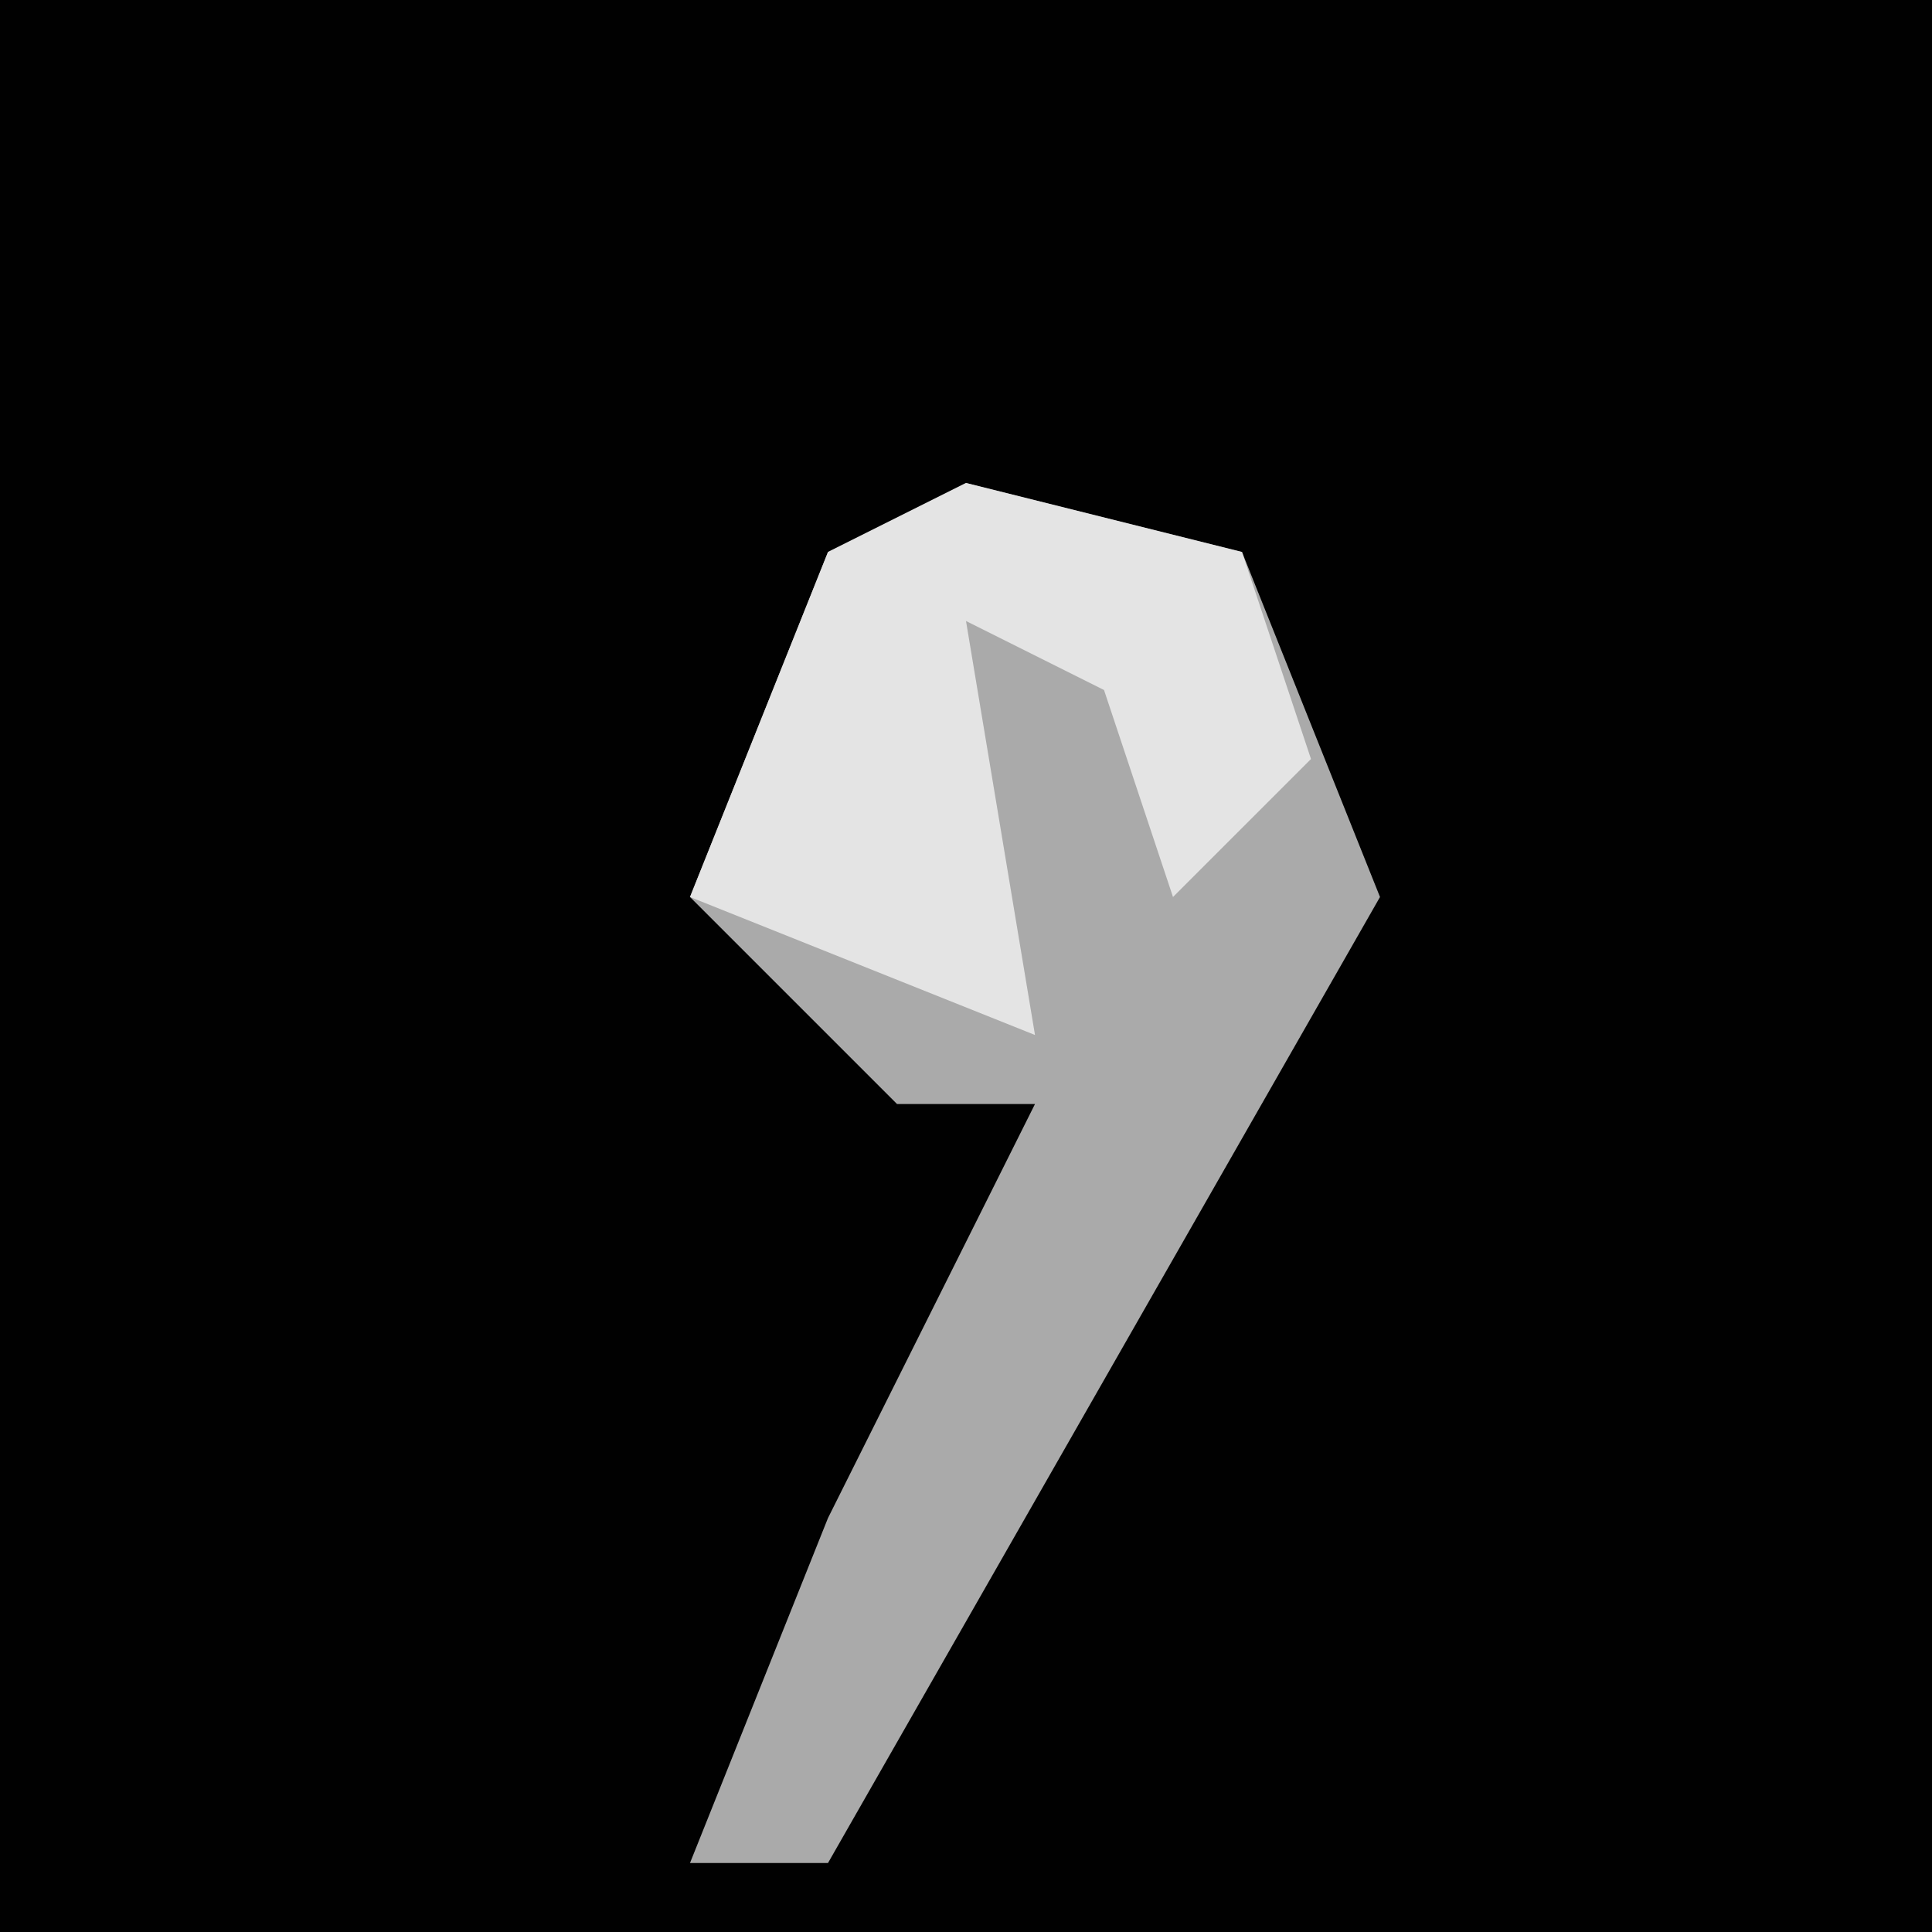 <?xml version="1.0" encoding="UTF-8"?>
<svg version="1.1" xmlns="http://www.w3.org/2000/svg" width="28" height="28">
<path d="M0,0 L28,0 L28,28 L0,28 Z " fill="#010101" transform="translate(0,0)"/>
<path d="M0,0 L4,1 L6,6 L-2,20 L-4,20 L-2,15 L1,9 L-1,9 L-4,6 L-2,1 Z " fill="#AAAAAA" transform="translate(14,7)"/>
<path d="M0,0 L4,1 L5,4 L3,6 L2,3 L0,2 L1,8 L-4,6 L-2,1 Z " fill="#E4E4E4" transform="translate(14,7)"/>
</svg>
